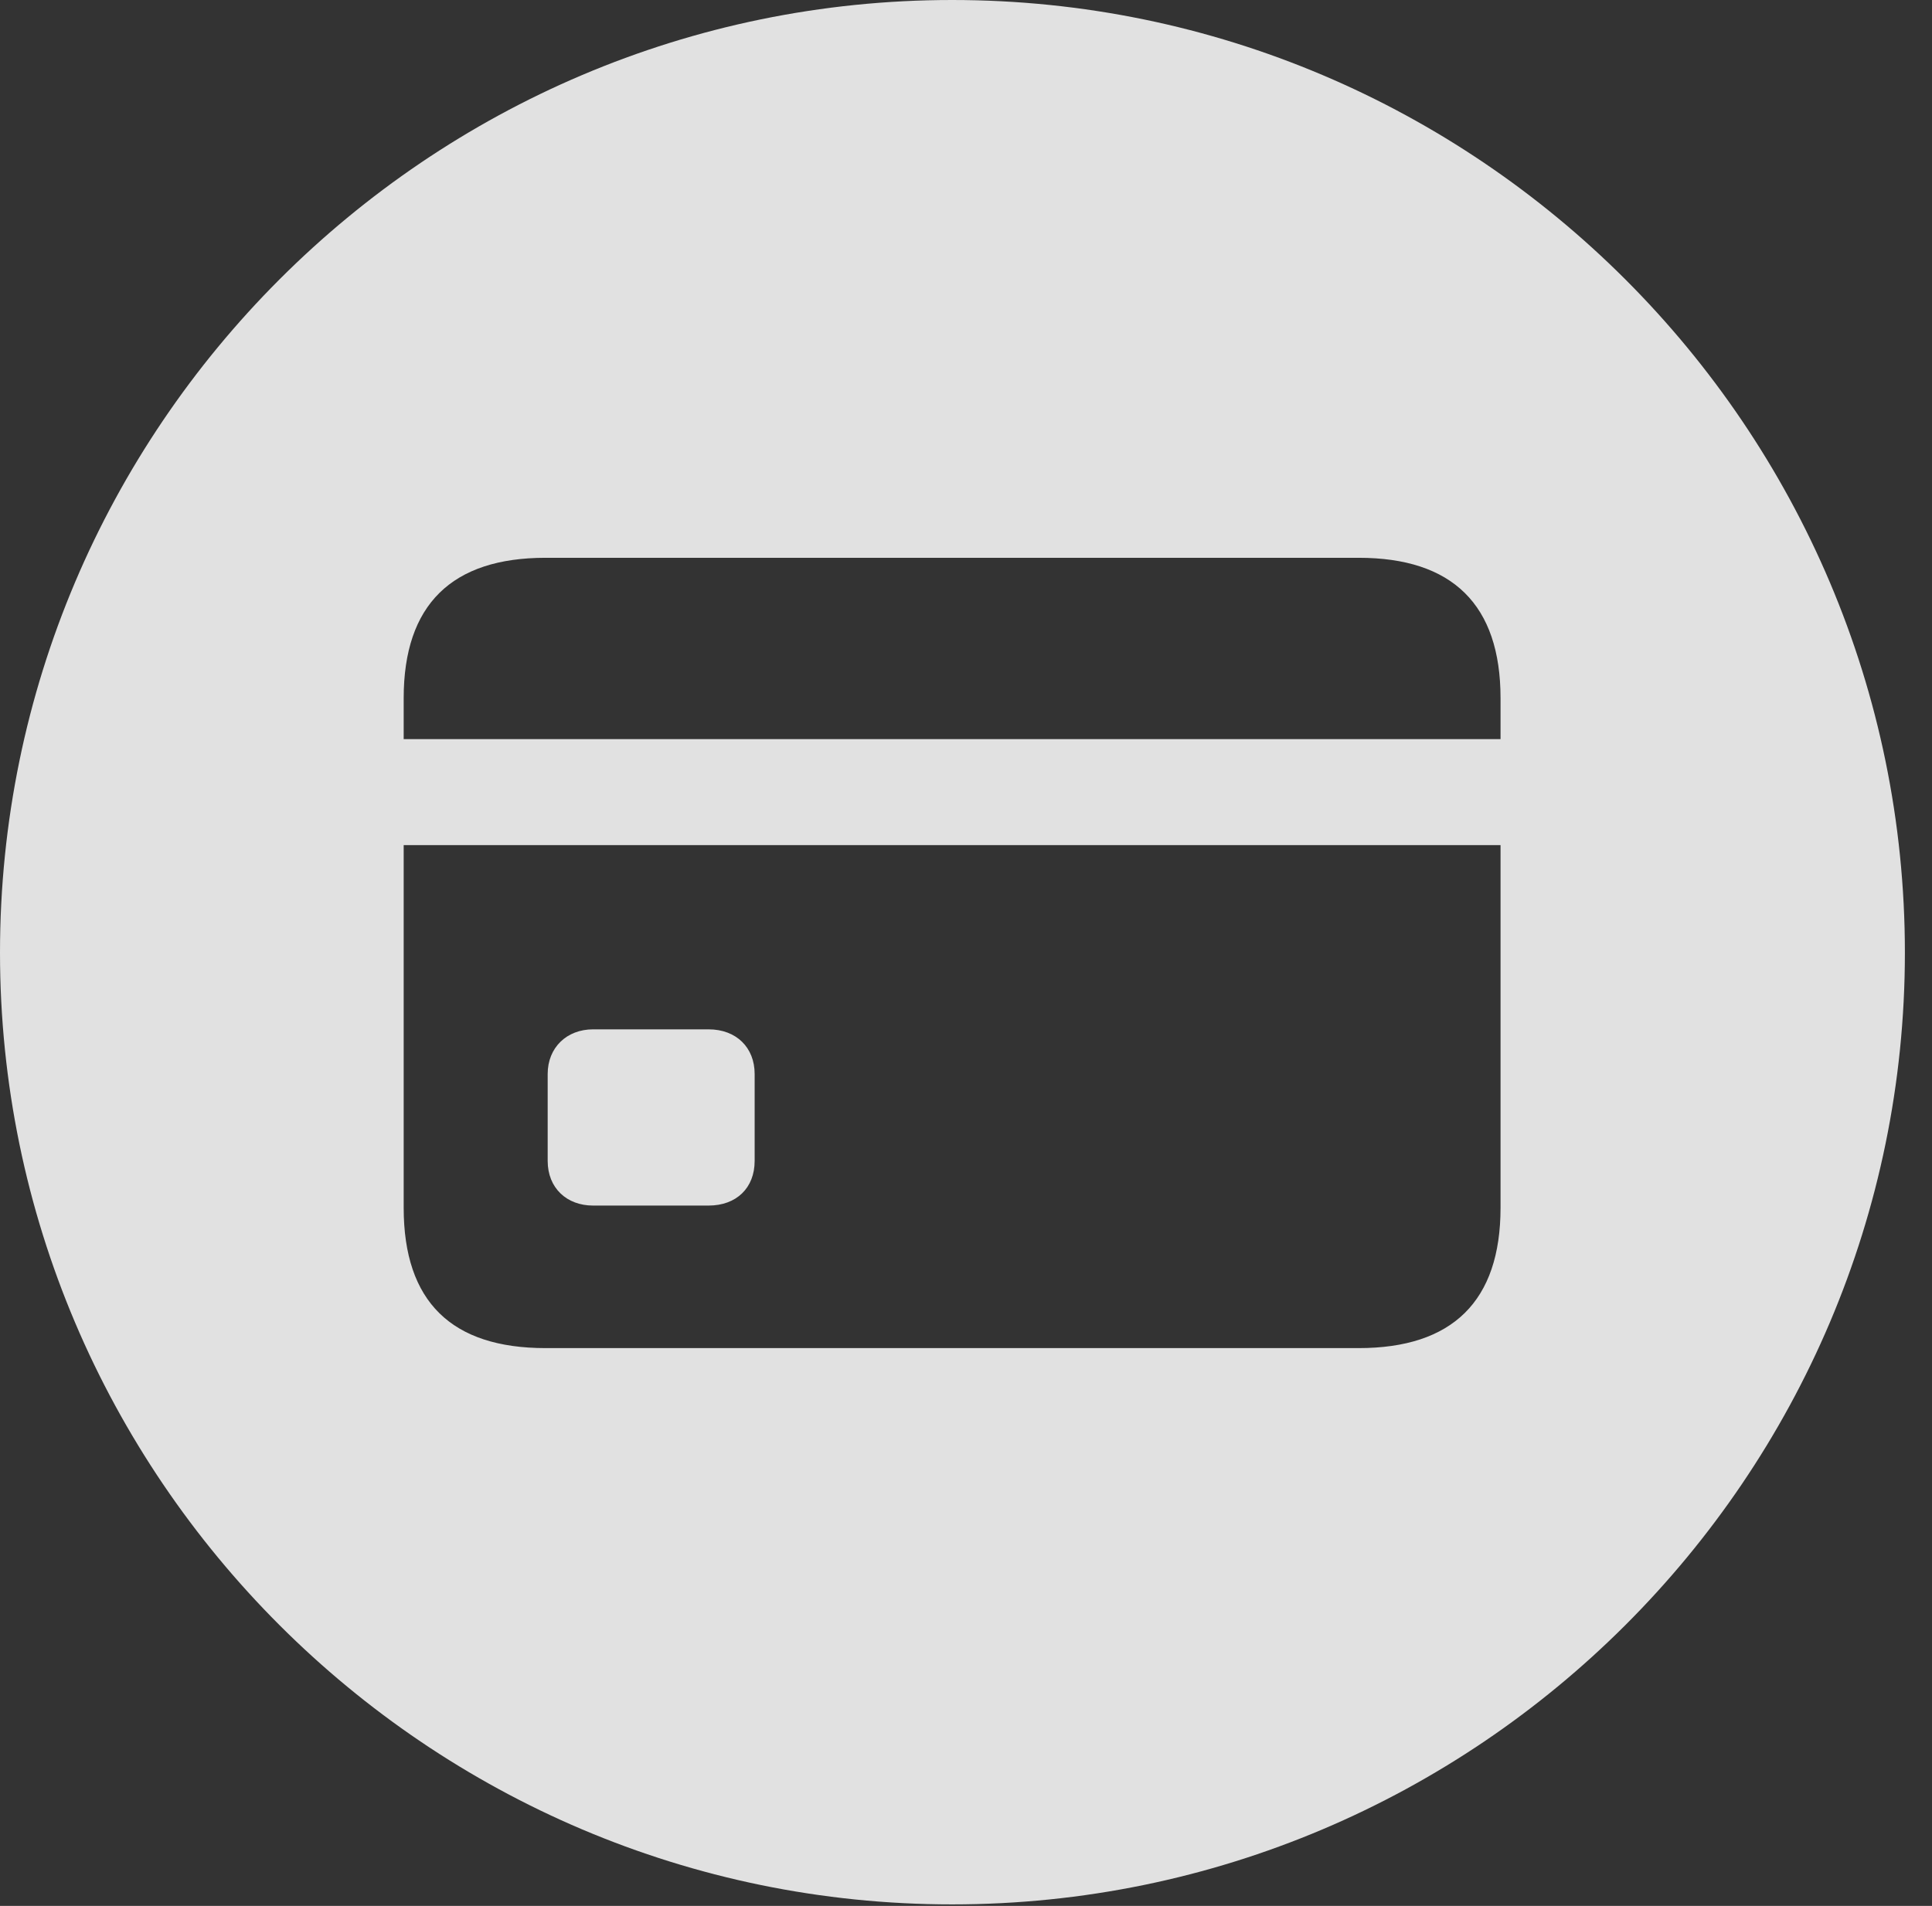 <?xml version="1.0" encoding="UTF-8"?>
<!--Generator: Apple Native CoreSVG 326-->
<!DOCTYPE svg
PUBLIC "-//W3C//DTD SVG 1.1//EN"
       "http://www.w3.org/Graphics/SVG/1.1/DTD/svg11.dtd">
<svg version="1.1" xmlns="http://www.w3.org/2000/svg" xmlns:xlink="http://www.w3.org/1999/xlink" viewBox="0 0 25.801 25.459">
 <rect x="0" y="0" width="25.801" height="25.459" fill="#333333" stroke="none"/>
 <g>
  <rect height="25.459" opacity="0" width="25.801" x="0" y="0"/>
  <path d="M25.439 12.725C25.439 19.727 19.727 25.439 12.715 25.439C5.713 25.439 0 19.727 0 12.725C0 5.713 5.713 0 12.715 0C19.727 0 25.439 5.713 25.439 12.725ZM5.391 11.289L5.391 16.133C5.391 17.393 6.035 18.008 7.285 18.008L18.145 18.008C19.395 18.008 20.039 17.383 20.039 16.133L20.039 11.289ZM10.078 14.346L10.078 15.508C10.078 15.869 9.834 16.104 9.463 16.104L7.92 16.104C7.568 16.104 7.314 15.869 7.314 15.508L7.314 14.346C7.314 13.994 7.568 13.75 7.92 13.75L9.463 13.75C9.834 13.75 10.078 13.994 10.078 14.346ZM7.285 7.451C6.035 7.451 5.391 8.076 5.391 9.326L5.391 9.873L20.039 9.873L20.039 9.326C20.039 8.076 19.395 7.451 18.145 7.451Z" fill="white" fill-opacity="0.85"/>
 </g>
</svg>
